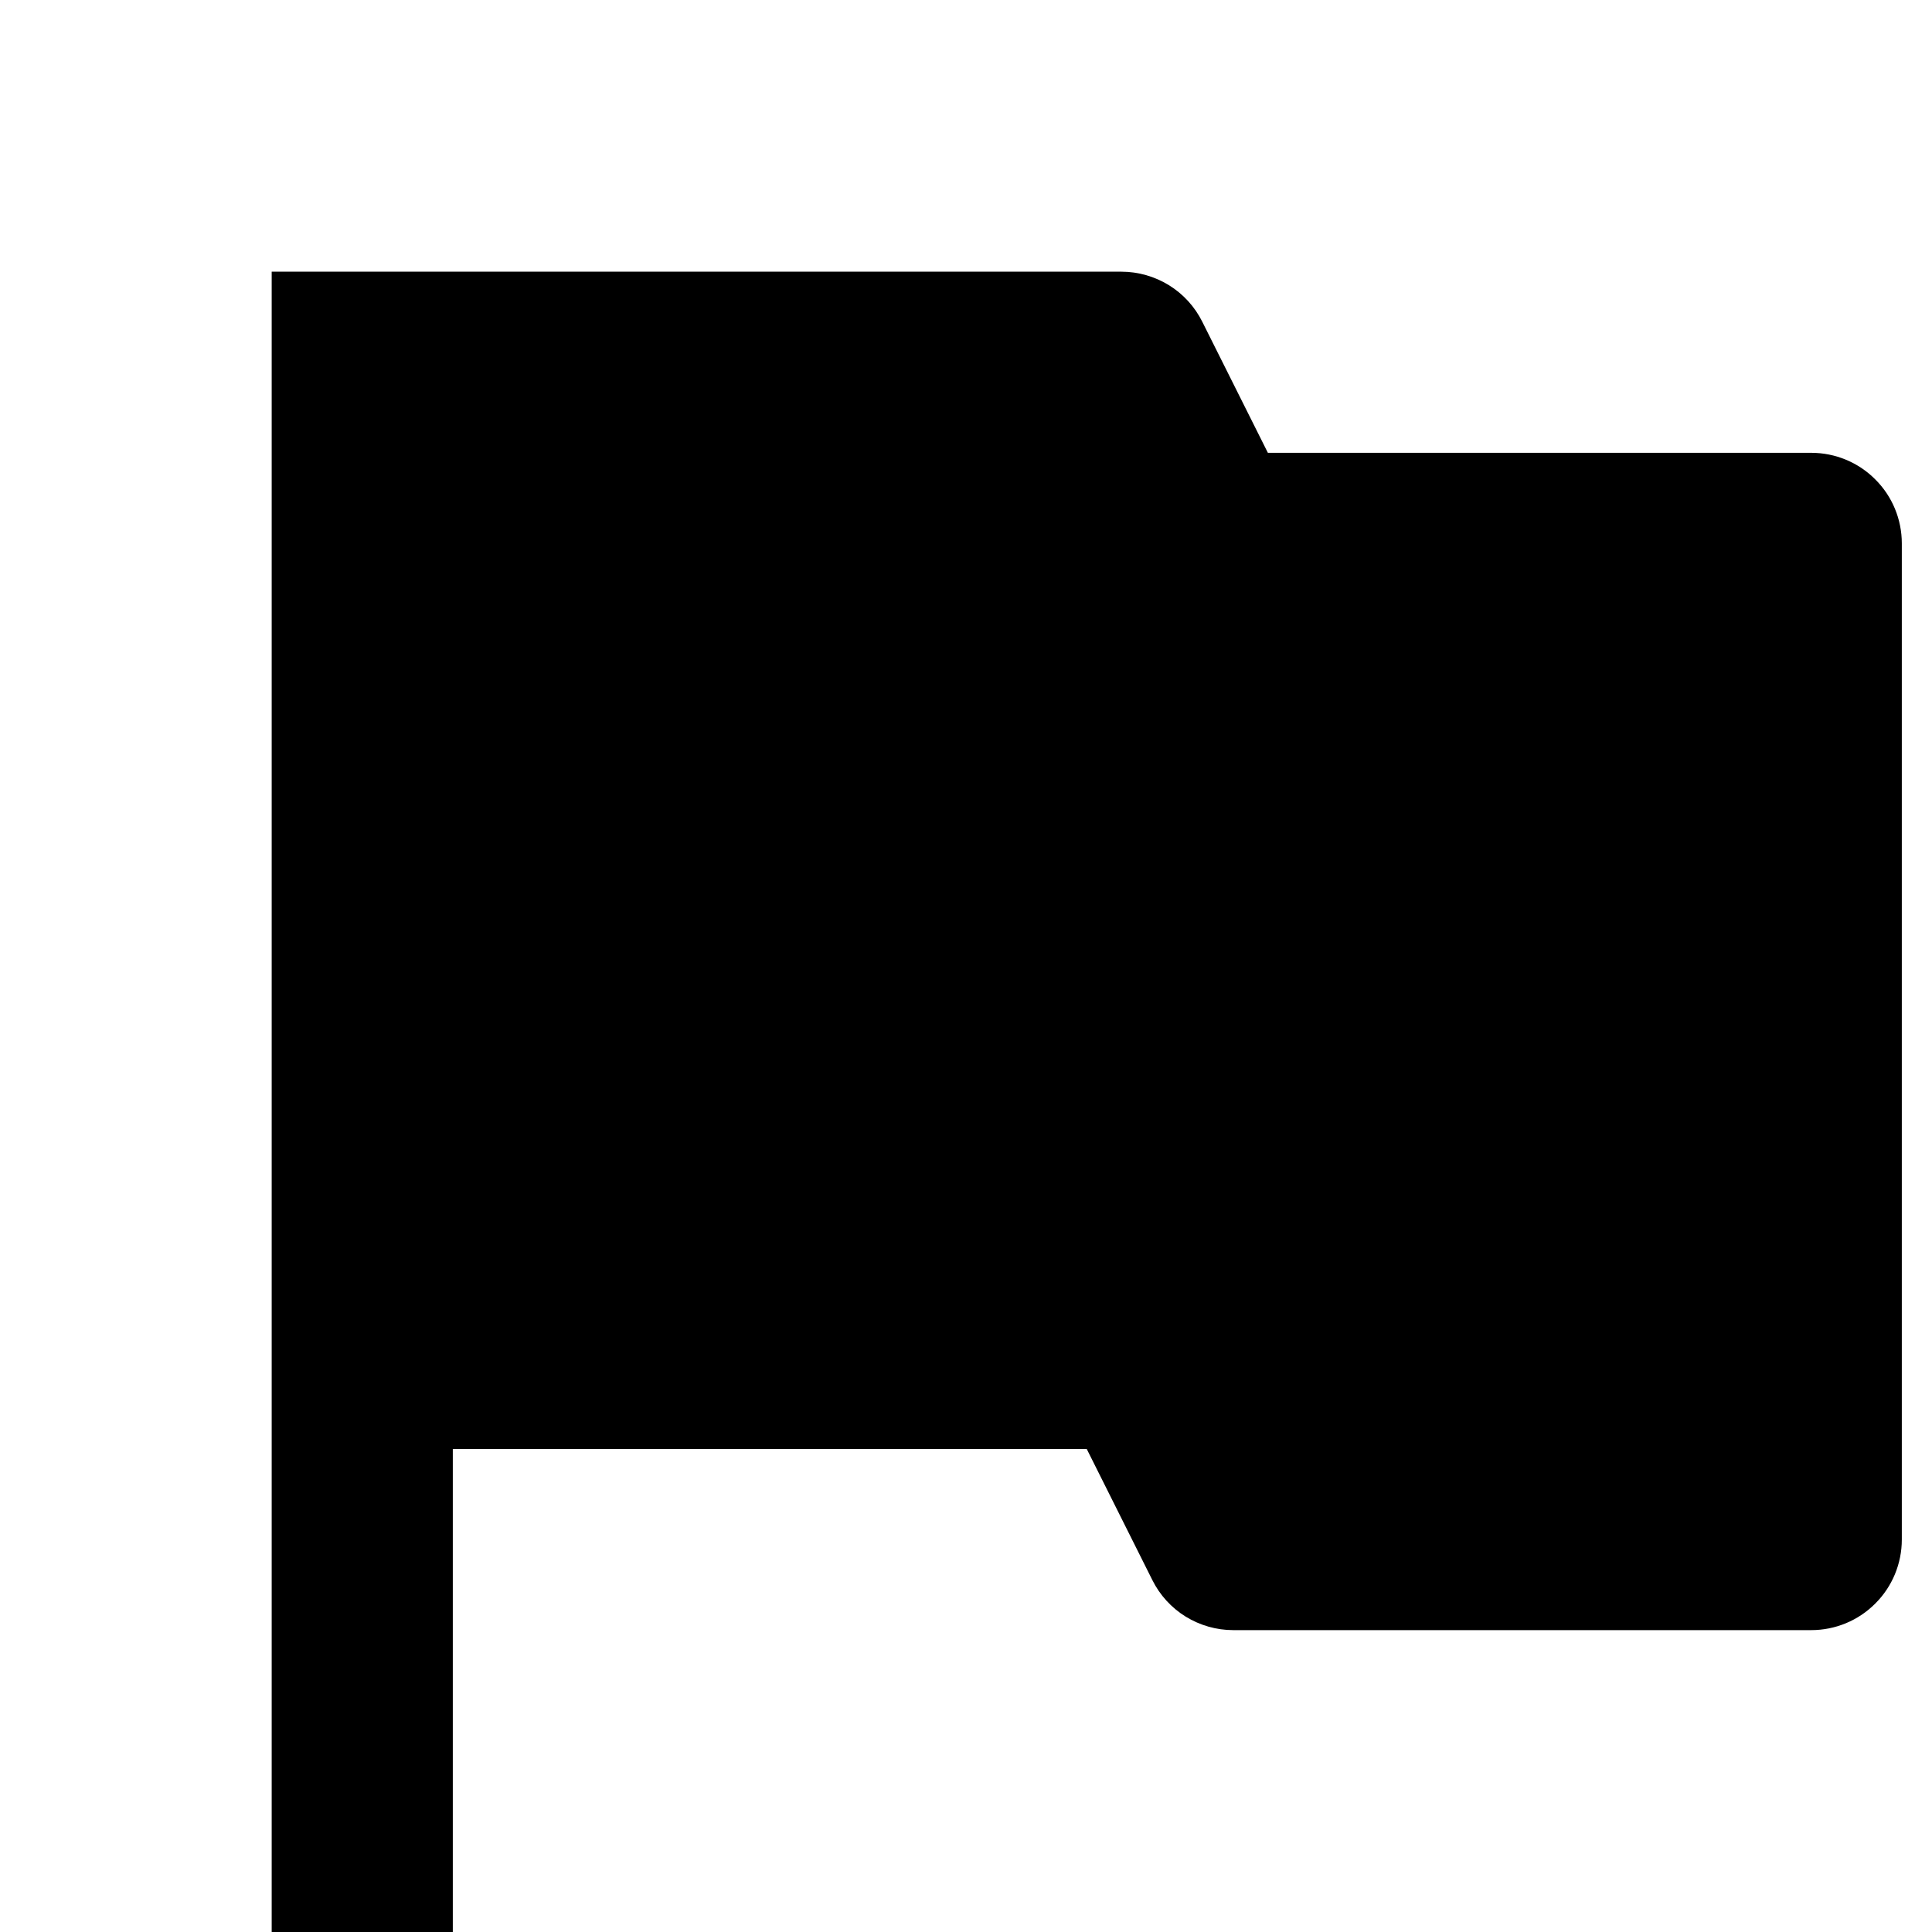 <!-- 所属路径: /Users/liyu/work/actionsky/dms-ui/dms-ui/packages/sqle/src/icon/Rule.tsx -->
<svg viewBox="0 0 16 16" xmlns="http://www.w3.org/2000/svg"><path d="M2.25 2.25H9.287C9.426 2.25 9.562 2.289 9.681 2.362C9.799 2.435 9.895 2.54 9.957 2.665L10.5 3.75H15C15.199 3.75 15.39 3.829 15.53 3.97C15.671 4.11 15.75 4.301 15.75 4.5V12.75C15.75 12.949 15.671 13.14 15.53 13.28C15.39 13.421 15.199 13.5 15 13.5H10.213C10.074 13.5 9.938 13.461 9.819 13.388C9.701 13.315 9.605 13.21 9.543 13.085L9 12H3.75V16.5H2.25V2.25Z"  /></svg>